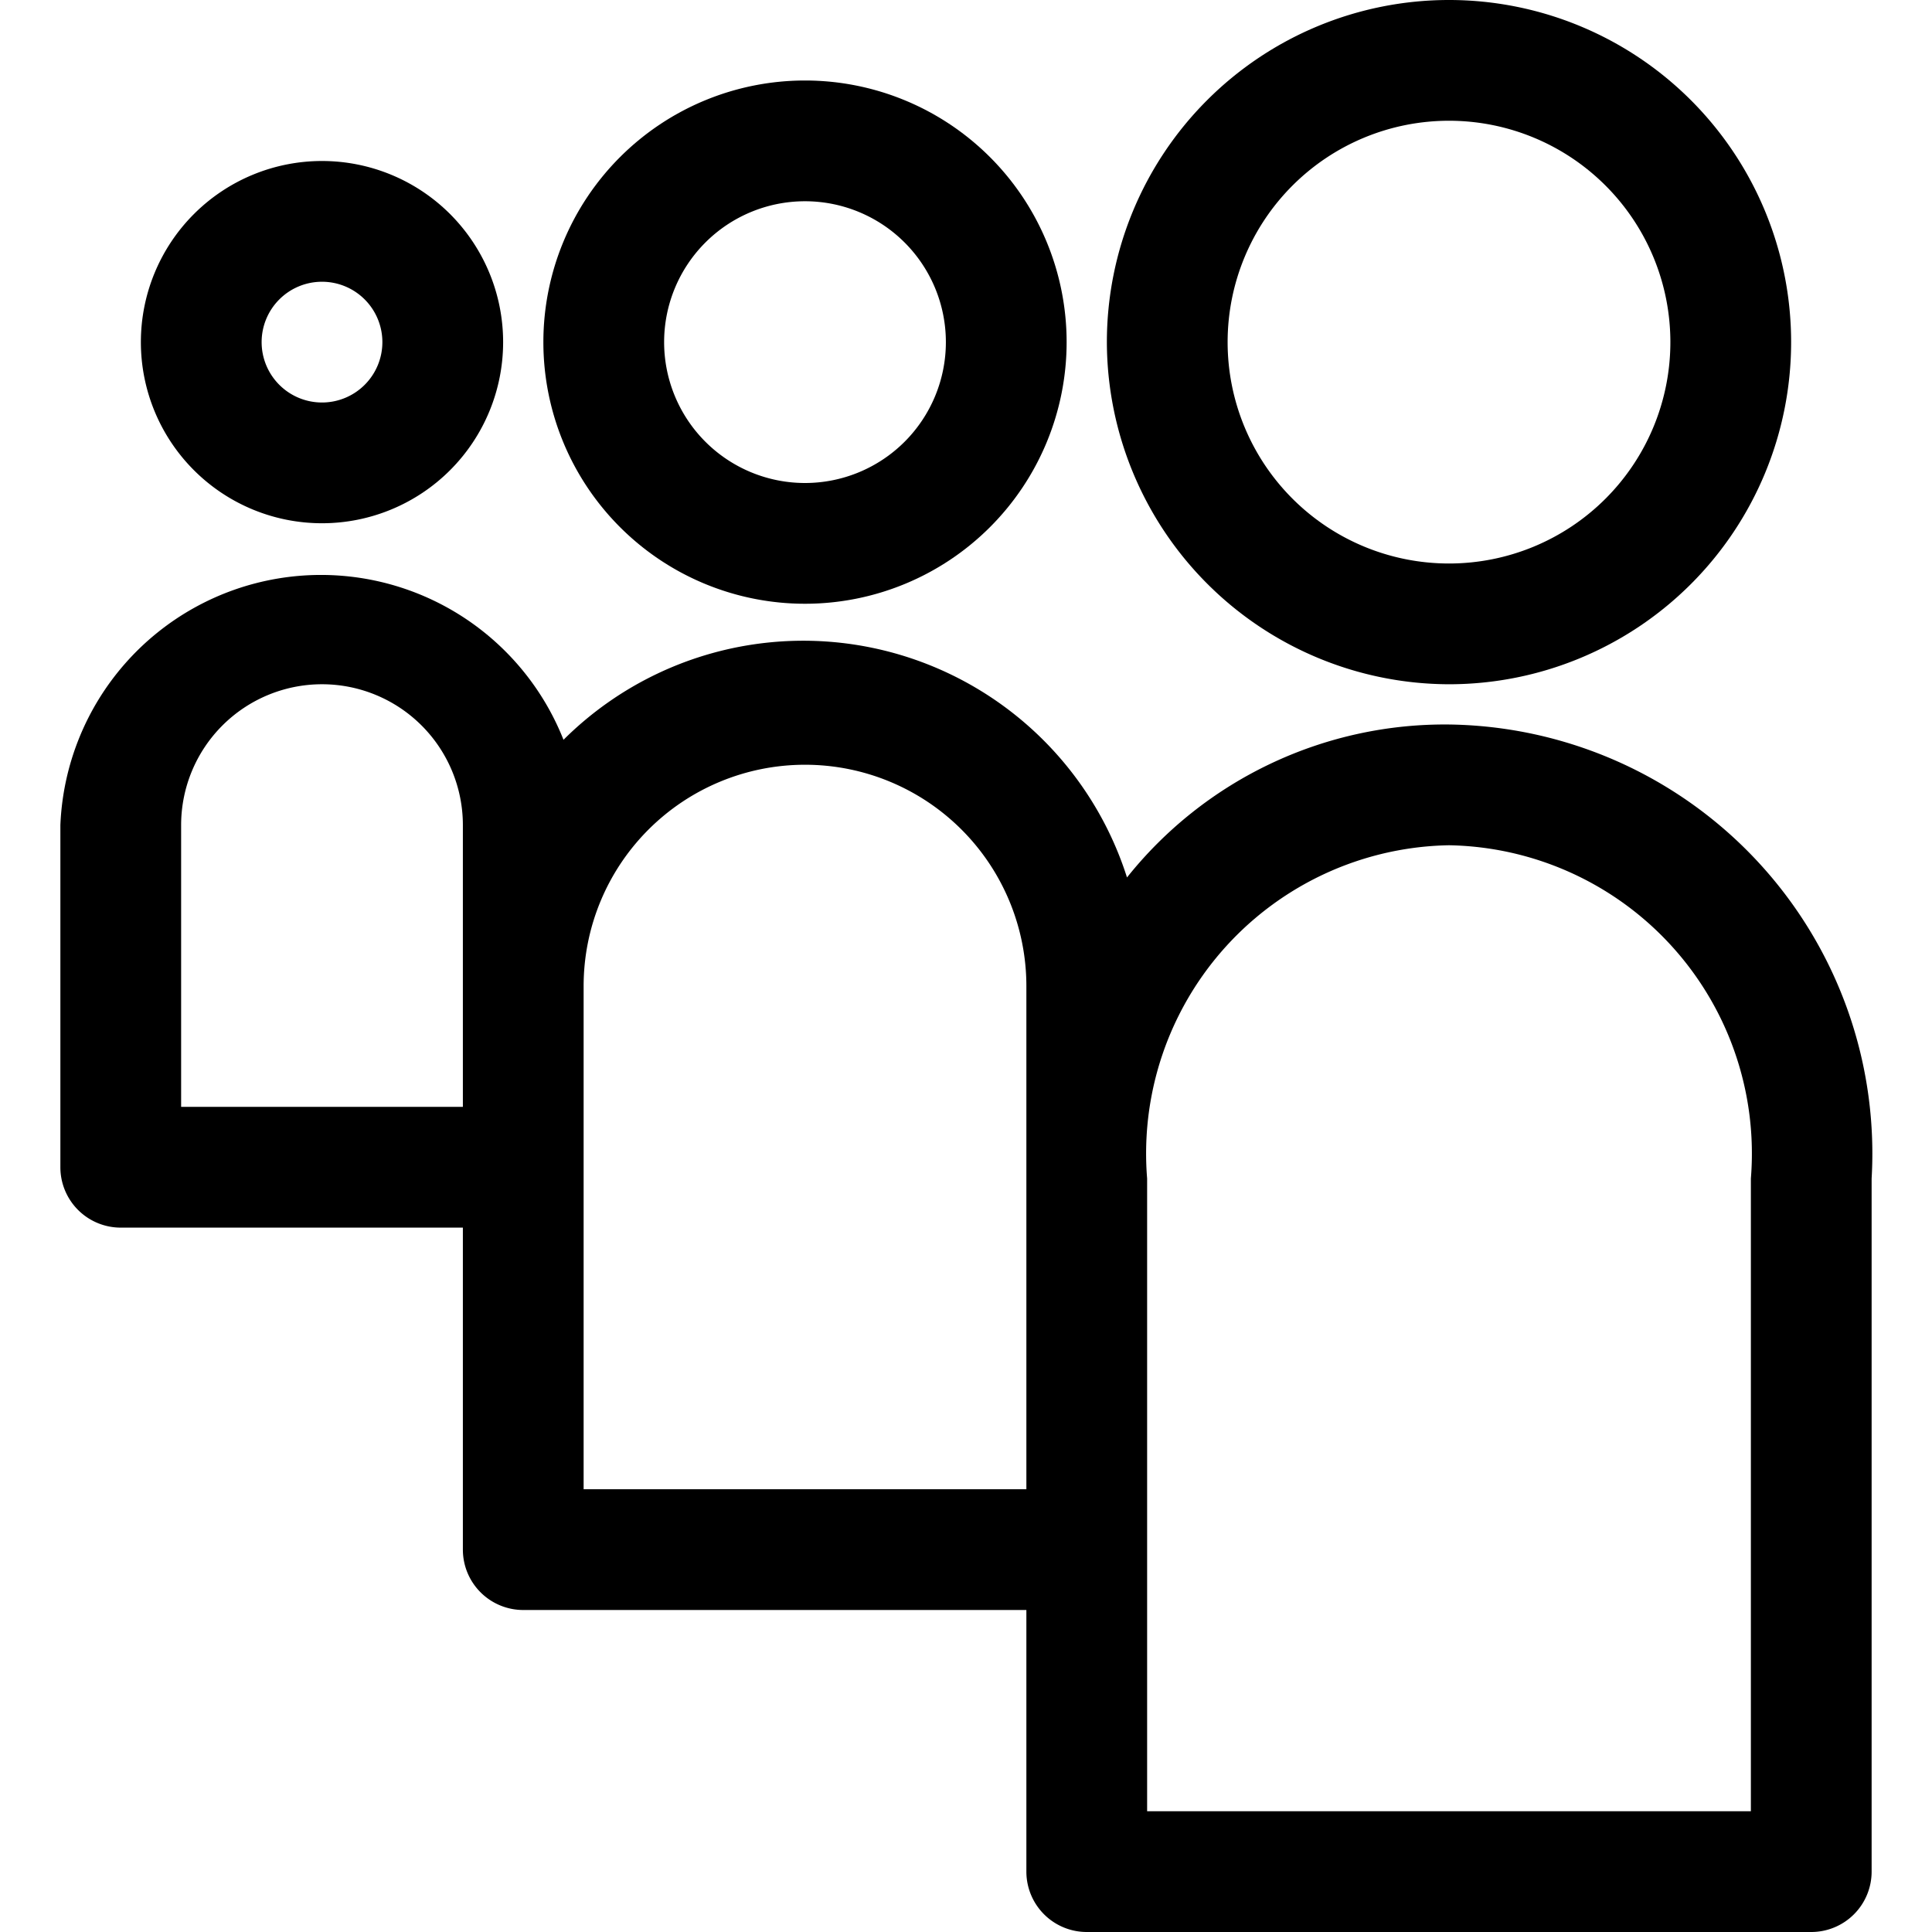 <svg id="Outline_Version" data-name="Outline Version" xmlns="http://www.w3.org/2000/svg" viewBox="0 0 24 24"><title>social-media-my-space</title><path d="M18,8.5a4.25,4.25,0,1,0-4.25-4.25A4.26,4.26,0,0,0,18,8.5Zm0-7a2.75,2.75,0,1,1-2.75,2.75A2.75,2.75,0,0,1,18,1.5Z"/><path d="M13.25,4.25A3.25,3.25,0,1,0,10,7.5,3.25,3.25,0,0,0,13.25,4.25Zm-5,0A1.75,1.75,0,1,1,10,6,1.75,1.75,0,0,1,8.25,4.25Z"/><path d="M6.25,4.25A2.25,2.25,0,1,0,4,6.5,2.25,2.25,0,0,0,6.25,4.25Zm-3,0A.75.75,0,1,1,4,5,.75.75,0,0,1,3.25,4.25Z"/><path d="M.75,10.25V14.5a.75.75,0,0,0,.75.75H5.75v4A.75.75,0,0,0,6.5,20h6.25v3.25a.75.75,0,0,0,.75.75h9a.75.75,0,0,0,.75-.75V14.64A5.33,5.33,0,0,0,18,9a5.05,5.05,0,0,0-4,1.9,4.22,4.22,0,0,0-7-1.71A3.24,3.24,0,0,0,.75,10.25ZM18,10.5a3.83,3.83,0,0,1,3.75,4.14V22.5h-7.5V14.64A3.83,3.83,0,0,1,18,10.5Zm-8-1a2.75,2.75,0,0,1,2.75,2.75V18.5H7.25V12.25A2.75,2.75,0,0,1,10,9.5Zm-7.75.75a1.75,1.75,0,0,1,3.5,0v3.5H2.25Z"/></svg>